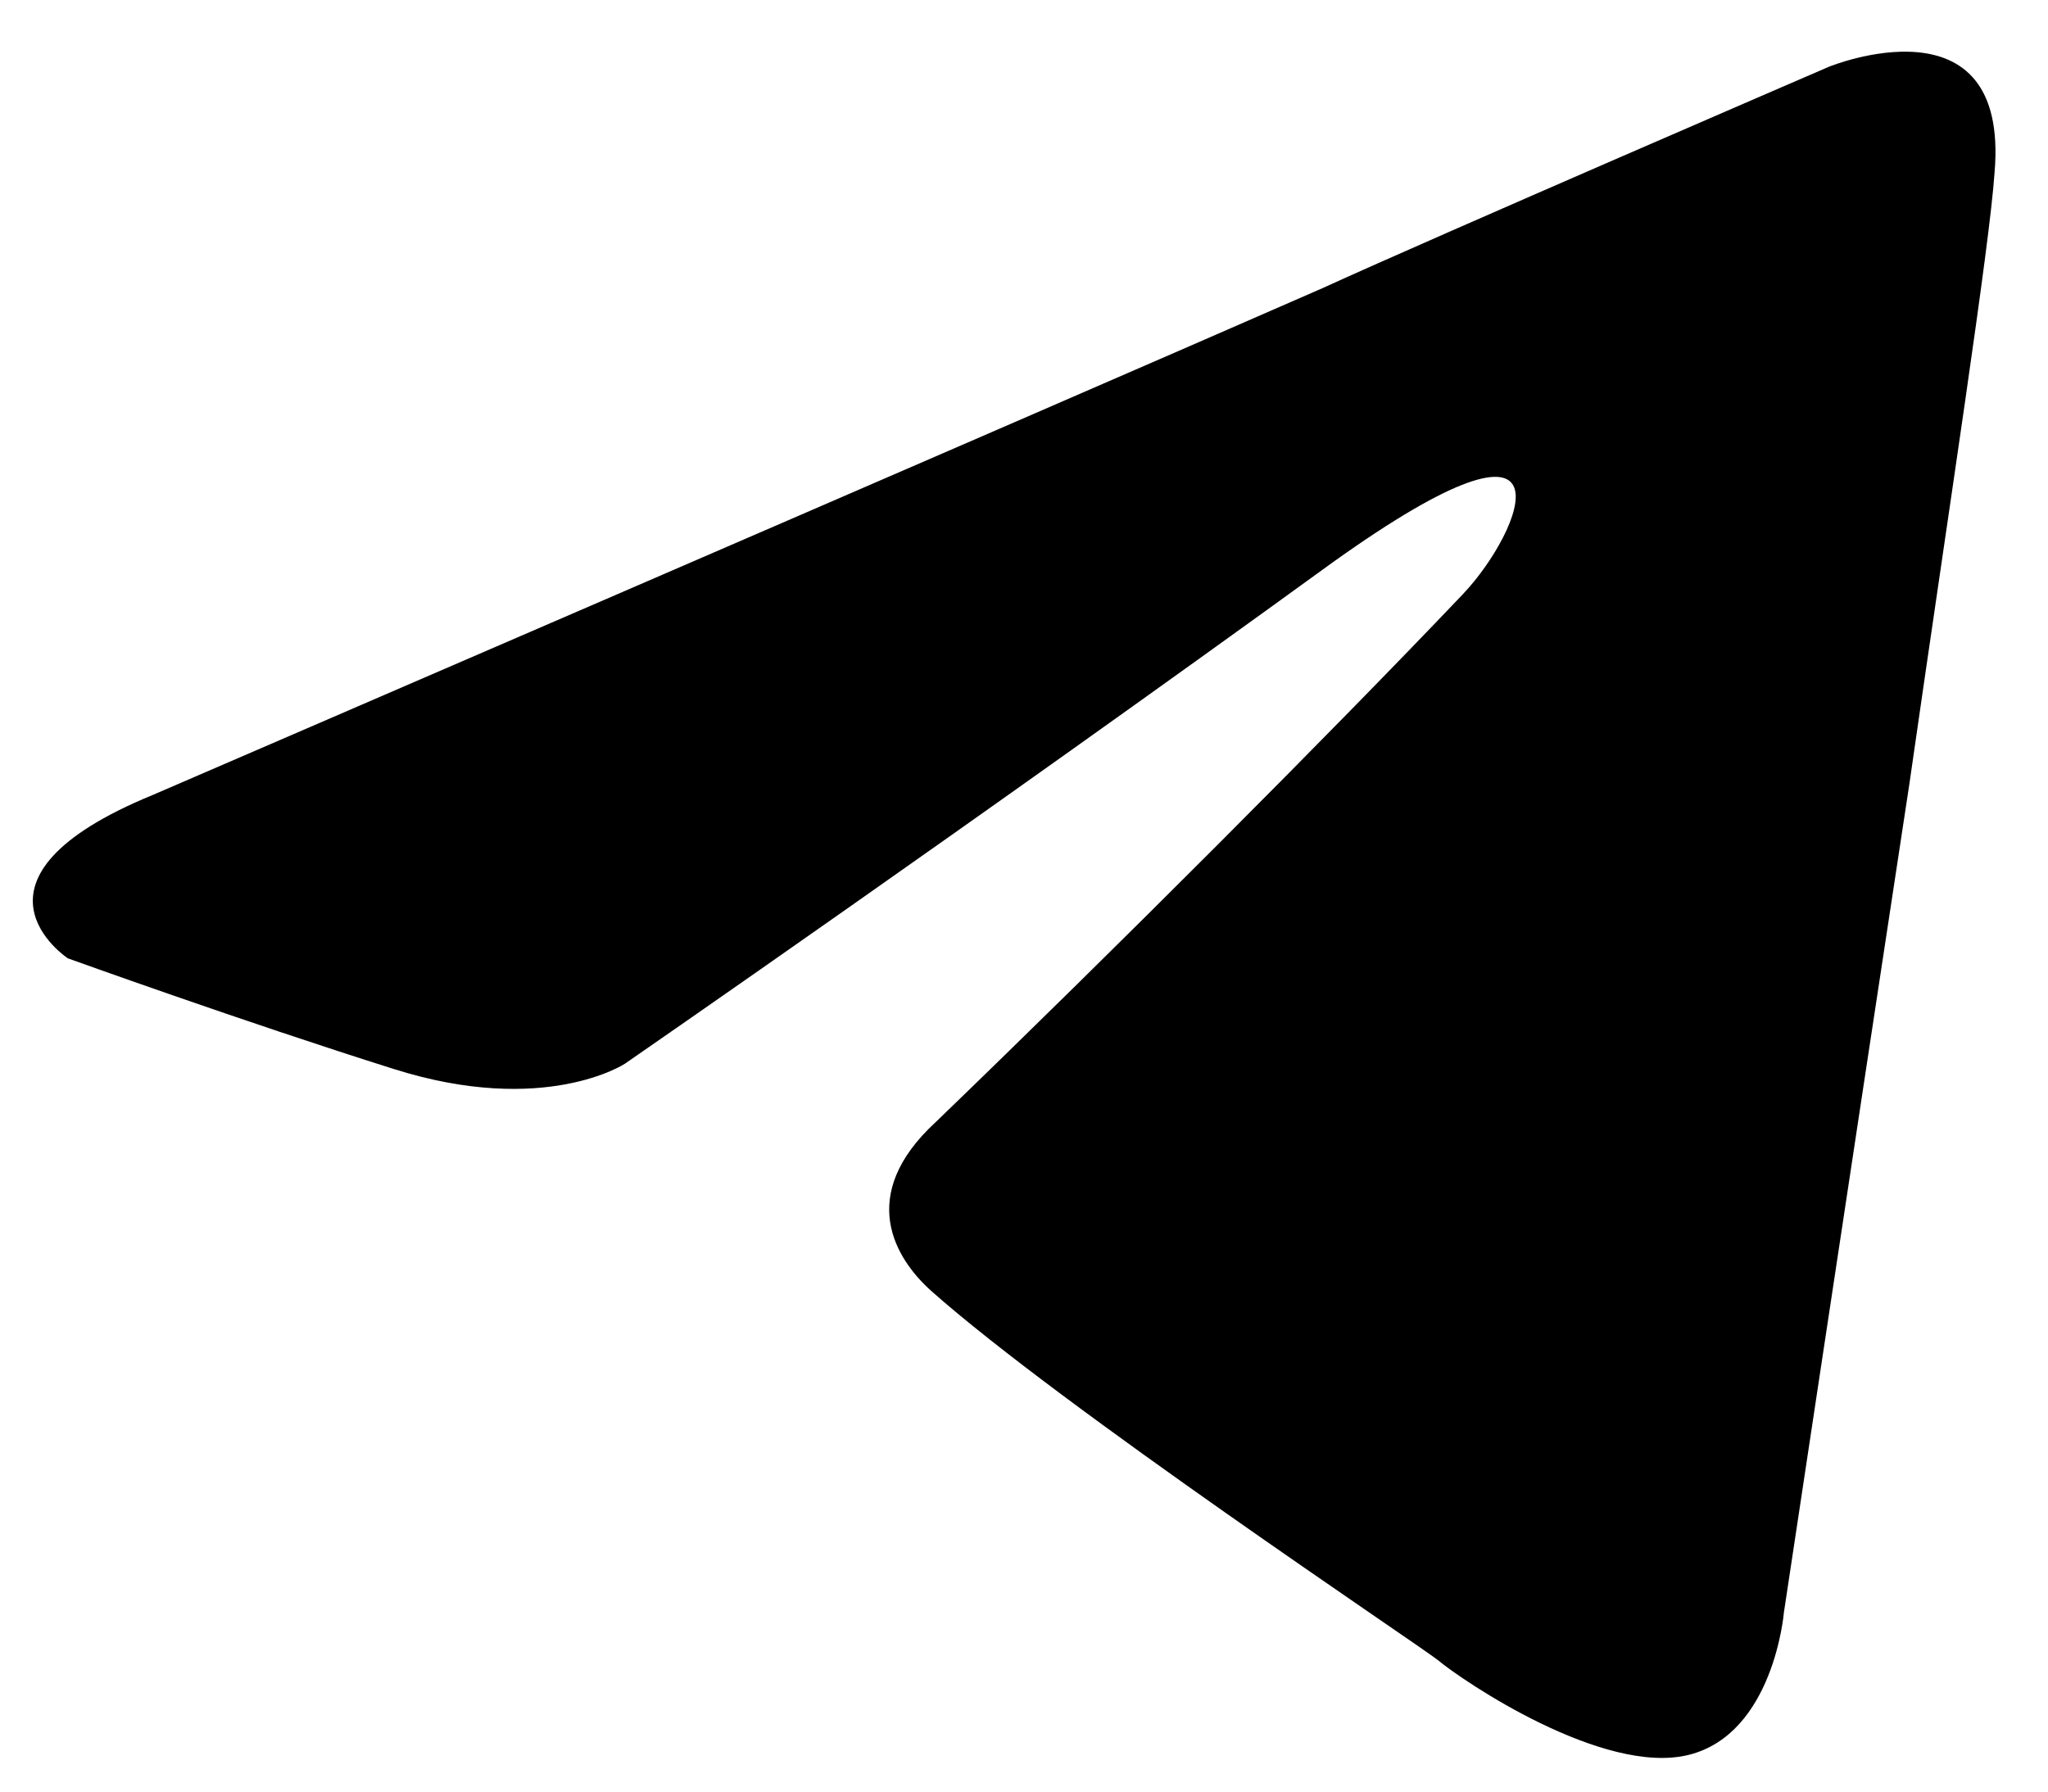 <svg width="24" height="21" viewBox="0 0 24 21" xmlns="http://www.w3.org/2000/svg">
<path d="M1.795 9.316C1.795 9.316 11.967 4.925 15.495 3.379C16.848 2.761 21.434 0.782 21.434 0.782C21.434 0.782 23.551 -0.083 23.374 2.019C23.316 2.885 22.845 5.915 22.375 9.192C21.669 13.83 20.905 18.901 20.905 18.901C20.905 18.901 20.787 20.323 19.788 20.57C18.788 20.817 17.142 19.704 16.848 19.457C16.612 19.271 12.438 16.489 10.909 15.128C10.497 14.757 10.027 14.015 10.968 13.15C13.084 11.109 15.613 8.574 17.142 6.966C17.847 6.224 18.553 4.492 15.613 6.595C11.438 9.625 7.322 12.469 7.322 12.469C7.322 12.469 6.381 13.088 4.617 12.531C2.853 11.975 0.795 11.233 0.795 11.233C0.795 11.233 -0.616 10.305 1.795 9.316Z"/>
</svg>
